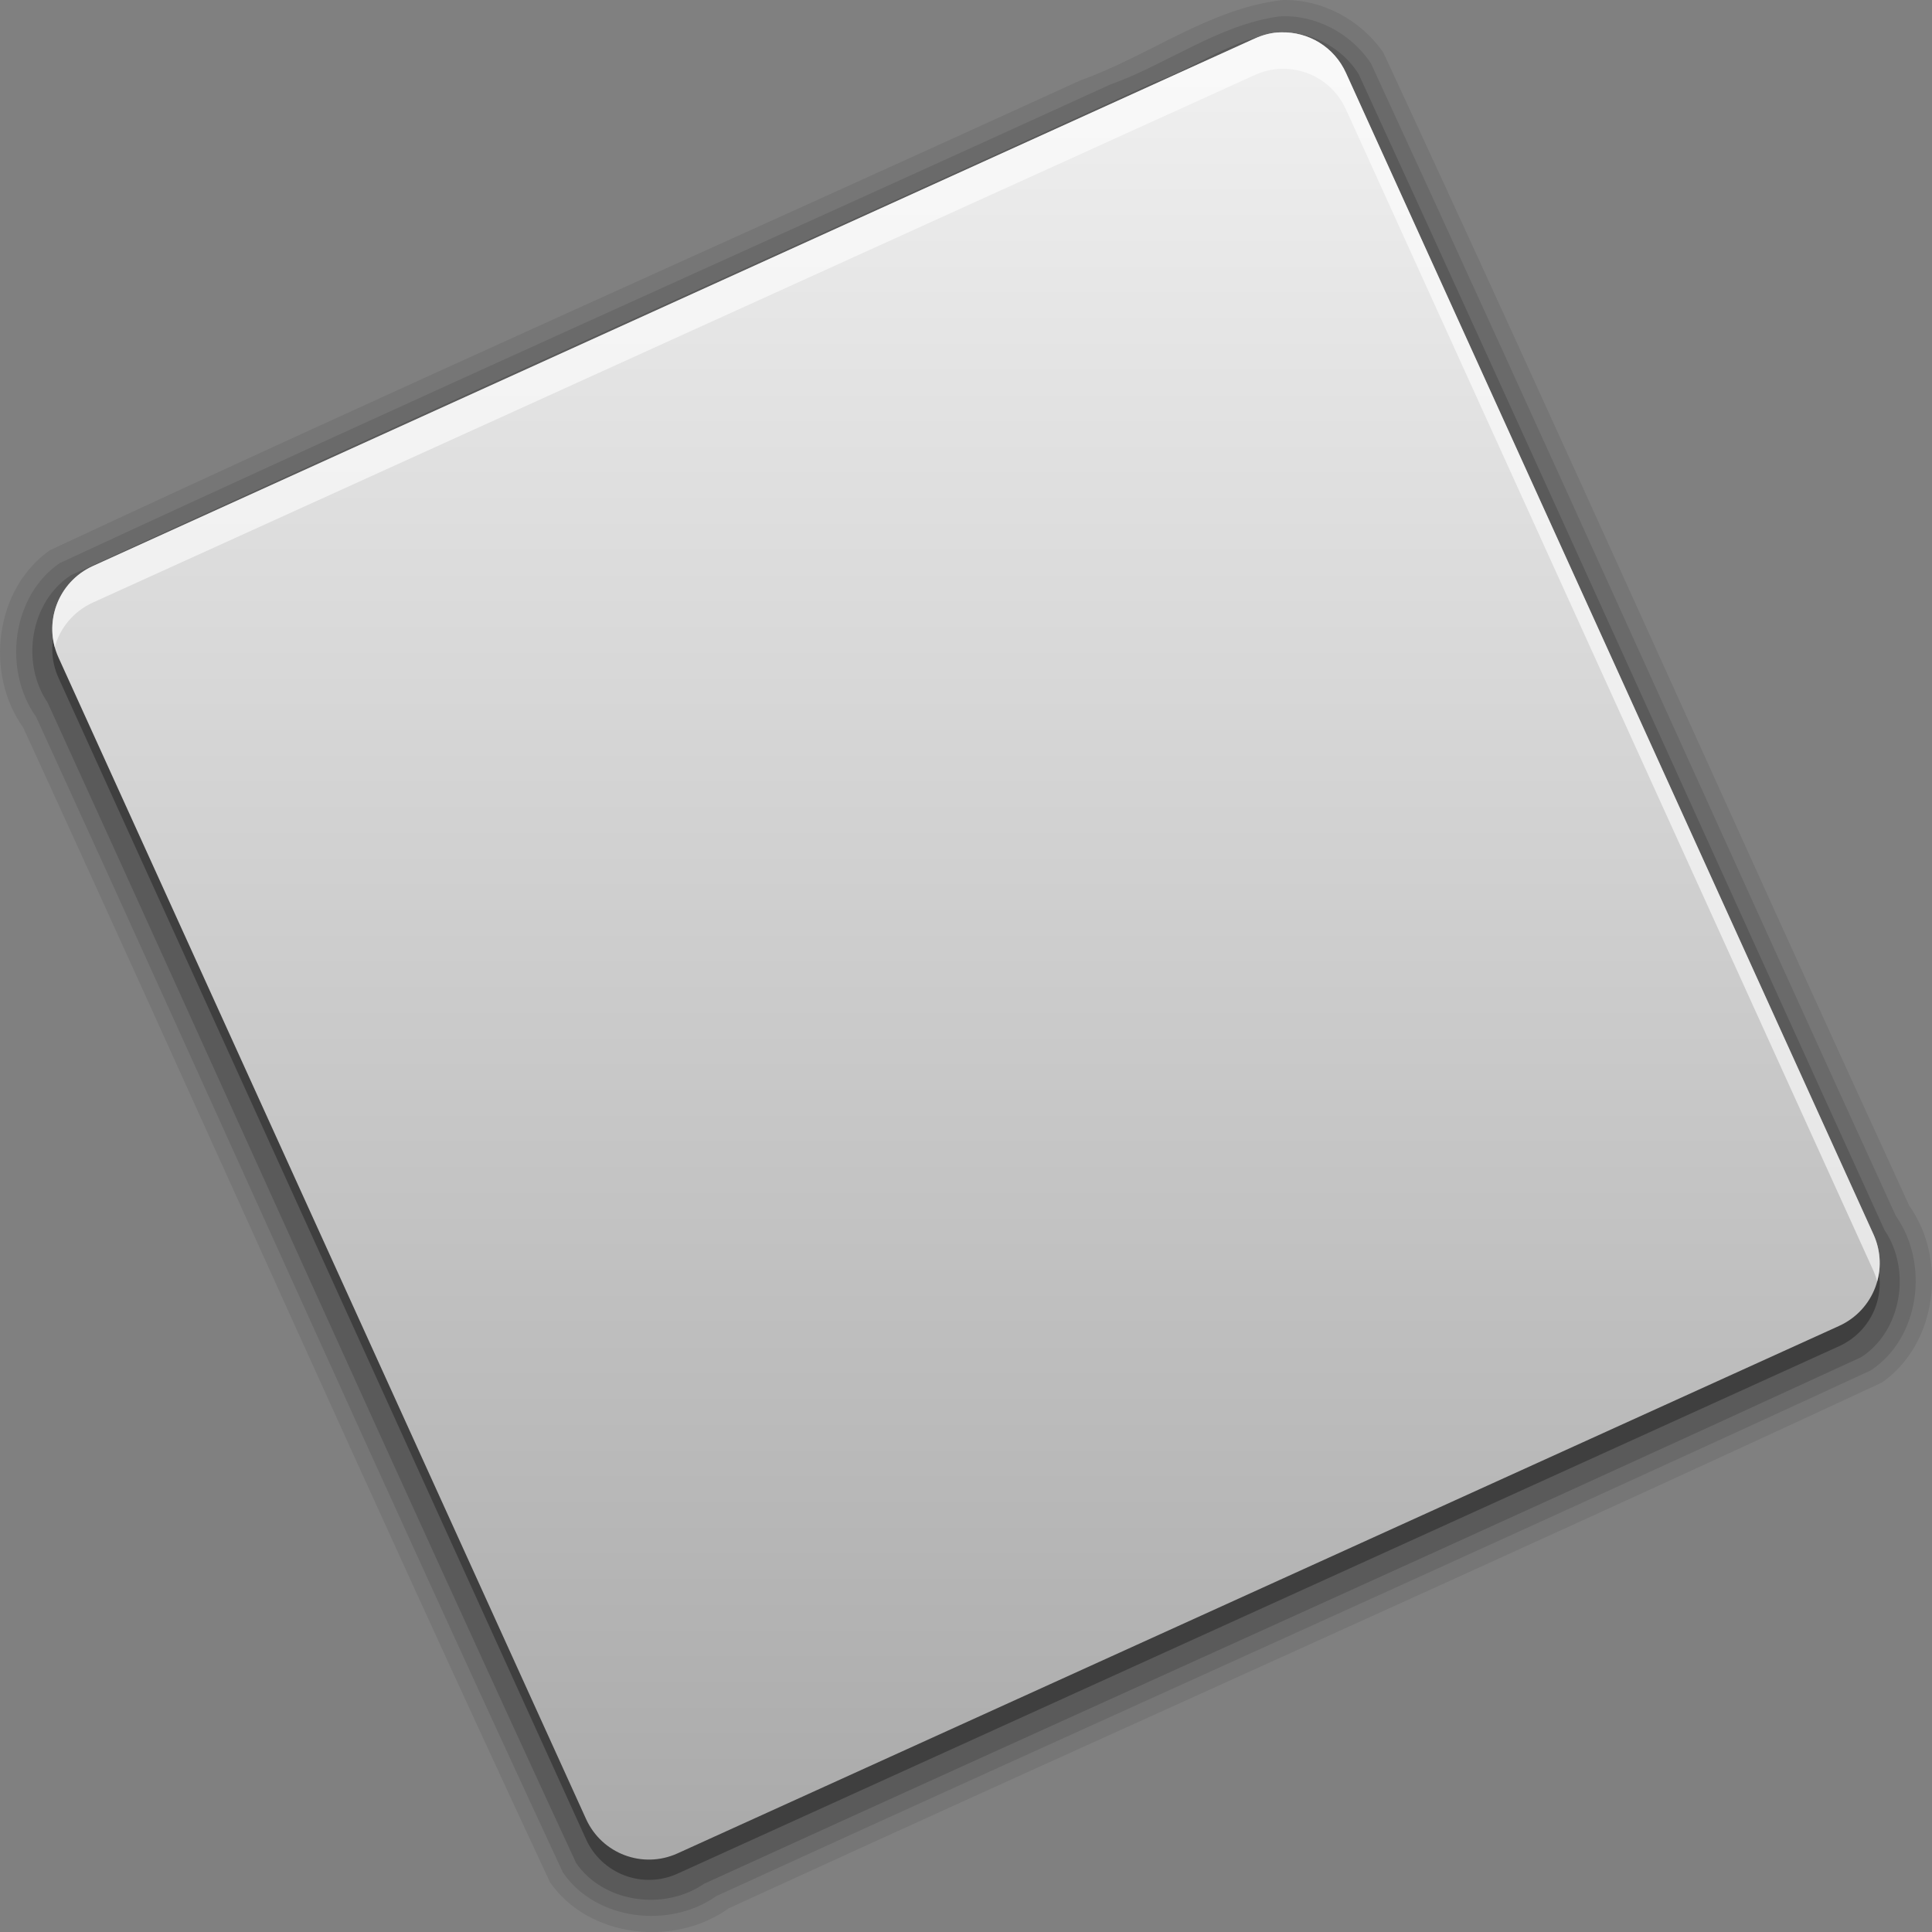 <?xml version="1.0" encoding="UTF-8" standalone="no"?>
<!-- Created with Inkscape (http://www.inkscape.org/) -->

<svg
   xmlns:dc="http://purl.org/dc/elements/1.1/"
   xmlns:cc="http://creativecommons.org/ns#"
   xmlns:rdf="http://www.w3.org/1999/02/22-rdf-syntax-ns#"
   xmlns:svg="http://www.w3.org/2000/svg"
   xmlns="http://www.w3.org/2000/svg"
   xmlns:xlink="http://www.w3.org/1999/xlink"
   xmlns:sodipodi="http://sodipodi.sourceforge.net/DTD/sodipodi-0.dtd"
   xmlns:inkscape="http://www.inkscape.org/namespaces/inkscape"
   inkscape:version="0.48+devel r11802"
   version="1.1"
   id="svg2"
   height="24"
   width="24"
   sodipodi:docname="qutim-offline.svg">
  <rect width="100%" height="100%" fill="#808080" stroke="none"/>
  <defs
     id="defs4">
    <linearGradient
       id="linearGradient4094">
      <stop
         style="stop-color:#aaaaaa;stop-opacity:1;"
         offset="0"
         id="stop4096" />
      <stop
         style="stop-color:#f0f0f0;stop-opacity:1;"
         offset="1"
         id="stop4098" />
    </linearGradient>
    <linearGradient
       inkscape:collect="always"
       xlink:href="#linearGradient4094"
       id="linearGradient4369"
       gradientUnits="userSpaceOnUse"
       gradientTransform="matrix(0.025,0,0,0.025,-0.582,1026.498)"
       x1="623.248"
       y1="993.461"
       x2="623.248"
       y2="98.363" />
  </defs>
  <sodipodi:namedview
     id="base"
     pagecolor="#ffffff"
     bordercolor="#666666"
     borderopacity="1.0"
     inkscape:pageopacity="0.0"
     inkscape:pageshadow="2"
     inkscape:zoom="27.041667"
     inkscape:cx="12"
     inkscape:cy="12"
     inkscape:document-units="px"
     inkscape:current-layer="layer1"
     showgrid="false"
     inkscape:window-width="1440"
     inkscape:window-height="848"
     inkscape:window-x="-8"
     inkscape:window-y="-8"
     inkscape:window-maximized="1"
     inkscape:snap-bbox="false"
     inkscape:snap-global="true"
     showguides="false"
     inkscape:guide-bbox="true"
     width="0px"
     height="0px"
     fit-margin-top="0"
     fit-margin-left="0"
     fit-margin-right="0"
     fit-margin-bottom="0">
    <sodipodi:guide
       orientation="1,0"
       position="0,810.142"
       id="guide3219" />
    <sodipodi:guide
       orientation="1,0"
       position="1000.051,496.995"
       id="guide3221" />
    <sodipodi:guide
       orientation="0,1"
       position="125.259,1000.051"
       id="guide3223" />
    <sodipodi:guide
       orientation="0,1"
       position="-389.919,499.015"
       id="guide3224" />
    <sodipodi:guide
       orientation="1,0"
       position="499.015,349.513"
       id="guide3226" />
    <sodipodi:guide
       orientation="1,0"
       position="-499.015,256.579"
       id="guide3228" />
    <sodipodi:guide
       orientation="0,1"
       position="-909.137,0"
       id="guide3230" />
  </sodipodi:namedview>
  <g
     inkscape:label="Layer 1"
     inkscape:groupmode="layer"
     id="layer1"
     transform="translate(0,-1028.362)">
    <path
       style="opacity:0.08;fill:#000000;fill-opacity:1;fill-rule:nonzero;stroke:none"
       d="m 15.929,1028.363 c -0.909,0.106 -1.657,0.695 -2.504,0.996 -4.266,1.95 -8.554,3.853 -12.804,5.838 -0.687,0.48 -0.811,1.534 -0.334,2.2 2.194,4.777 4.322,9.585 6.546,14.348 0.482,0.692 1.545,0.807 2.218,0.323 4.77,-2.189 9.569,-4.317 14.327,-6.532 0.685,-0.478 0.814,-1.529 0.339,-2.196 -2.19,-4.769 -4.321,-9.565 -6.532,-14.323 C 16.907,1028.61 16.42,1028.349 15.929,1028.363 z m -0.736,3.631 c 0.162,0.238 0.207,0.534 0.359,0.779 1.611,3.59 3.293,7.149 4.852,10.762 -0.245,0.184 -0.561,0.224 -0.82,0.385 -3.586,1.612 -7.146,3.288 -10.751,4.849 -0.196,-0.251 -0.229,-0.582 -0.399,-0.847 -1.608,-3.576 -3.281,-7.124 -4.836,-10.722 0.226,-0.186 0.533,-0.212 0.776,-0.37 3.601,-1.618 7.174,-3.299 10.796,-4.869 l 0.015,0.021 L 15.193,1031.993 Z"
       id="path4054-4"
       inkscape:connector-curvature="0" />
    <path
       style="opacity:0.1;fill:#000000;fill-opacity:1;fill-rule:nonzero;stroke:none"
       d="m 15.888,1028.566 c -0.76,0.107 -1.39,0.595 -2.101,0.848 -4.347,1.986 -8.712,3.931 -13.047,5.944 -0.598,0.412 -0.704,1.331 -0.292,1.909 2.191,4.782 4.328,9.588 6.545,14.357 0.412,0.599 1.328,0.701 1.905,0.292 4.777,-2.185 9.573,-4.327 14.341,-6.53 0.614,-0.405 0.728,-1.329 0.313,-1.918 -2.182,-4.768 -4.323,-9.555 -6.52,-14.316 C 16.788,1028.778 16.337,1028.536 15.888,1028.566 z m -0.702,3.179 c 0.271,0.092 0.28,0.424 0.409,0.637 1.672,3.715 3.398,7.406 5.033,11.137 -0.05,0.27 -0.37,0.302 -0.57,0.406 -3.744,1.683 -7.463,3.425 -11.225,5.068 -0.274,-0.078 -0.3,-0.405 -0.416,-0.619 -1.675,-3.726 -3.41,-7.426 -5.045,-11.169 0.057,-0.266 0.369,-0.297 0.572,-0.402 3.744,-1.683 7.461,-3.427 11.224,-5.066 L 15.187,1031.745 Z"
       id="path4024-2"
       inkscape:connector-curvature="0" />
    <path
       style="opacity:0.15;fill:#000000;fill-opacity:1;fill-rule:nonzero;stroke:none"
       d="m 15.884,1028.765 c -0.562,0.075 -1.026,0.431 -1.55,0.621 -4.483,2.045 -8.979,4.06 -13.454,6.122 -0.506,0.331 -0.624,1.087 -0.29,1.579 2.194,4.803 4.349,9.625 6.566,14.417 0.341,0.499 1.099,0.597 1.588,0.26 4.79,-2.186 9.595,-4.339 14.377,-6.543 0.507,-0.329 0.623,-1.087 0.289,-1.579 -2.18,-4.786 -4.34,-9.581 -6.533,-14.361 C 16.669,1028.948 16.277,1028.742 15.884,1028.765 z m -0.714,2.772 c 0.29,0.01 0.436,0.316 0.513,0.553 1.712,3.785 3.451,7.558 5.142,11.351 0.051,0.278 -0.205,0.509 -0.456,0.564 -3.817,1.726 -7.622,3.48 -11.449,5.184 -0.278,0.049 -0.504,-0.21 -0.561,-0.458 -1.724,-3.815 -3.477,-7.617 -5.183,-11.441 -0.05,-0.278 0.205,-0.511 0.456,-0.565 3.815,-1.724 7.619,-3.478 11.443,-5.181 C 15.106,1031.539 15.138,1031.537 15.169,1031.536 Z"
       id="path4010-8"
       inkscape:connector-curvature="0" />
    <path
       style="opacity:0.3;fill:#000000;fill-opacity:1;fill-rule:nonzero;stroke:none"
       d="m 15.916,1029.016 c -0.112,0 -0.224,0.029 -0.333,0.078 l -14.429,6.551 c -0.433,0.197 -0.624,0.705 -0.427,1.138 l 6.553,14.427 c 0.197,0.433 0.704,0.624 1.137,0.427 l 14.429,-6.552 c 0.433,-0.197 0.624,-0.704 0.427,-1.137 L 16.72,1029.52 C 16.573,1029.195 16.251,1029.006 15.916,1029.016 z m -0.783,2.27 c 0.268,-0.01 0.525,0.144 0.643,0.404 l 5.243,11.542 c 0.157,0.347 0.005,0.752 -0.342,0.909 l -11.544,5.242 c -0.347,0.157 -0.752,0 -0.909,-0.342 l -5.243,-11.542 c -0.157,-0.347 -0.005,-0.752 0.342,-0.909 L 14.867,1031.347 C 14.953,1031.308 15.043,1031.288 15.133,1031.285 Z"
       id="path4022-2"
       inkscape:export-filename="C:\Users\Madnester\Desktop\Sketches\256.png"
       inkscape:export-xdpi="23.039482"
       inkscape:export-ydpi="23.039482"
       inkscape:connector-curvature="0" />
    <path
       style="fill:url(#linearGradient4369);fill-opacity:1;fill-rule:nonzero;stroke:none"
       d="m 15.916,1028.764 c -0.112,0 -0.224,0.029 -0.333,0.078 l -14.429,6.551 c -0.433,0.197 -0.624,0.705 -0.427,1.138 l 6.553,14.427 c 0.197,0.433 0.704,0.624 1.137,0.427 l 14.429,-6.552 c 0.433,-0.197 0.624,-0.704 0.427,-1.137 l -6.553,-14.428 C 16.573,1028.943 16.251,1028.755 15.916,1028.764 Z"
       id="path3239"
       inkscape:connector-curvature="0" />
    <path
       style="opacity:0.6;fill:#ffffff;fill-opacity:1;fill-rule:nonzero;stroke:none"
       d="m 15.916,1028.764 c -0.112,0 -0.225,0.03 -0.333,0.079 l -14.429,6.551 c -0.39,0.177 -0.583,0.607 -0.474,1.007 0.065,-0.237 0.232,-0.444 0.474,-0.554 l 14.429,-6.551 c 0.108,-0.049 0.221,-0.076 0.333,-0.079 0.335,-0.01 0.657,0.179 0.804,0.504 l 6.553,14.428 c 0.019,0.043 0.034,0.086 0.046,0.13 0.052,-0.187 0.04,-0.392 -0.046,-0.583 l -6.553,-14.428 C 16.573,1028.943 16.251,1028.755 15.916,1028.764 Z"
       id="path3243"
       inkscape:connector-curvature="0" />
  </g>
</svg>
